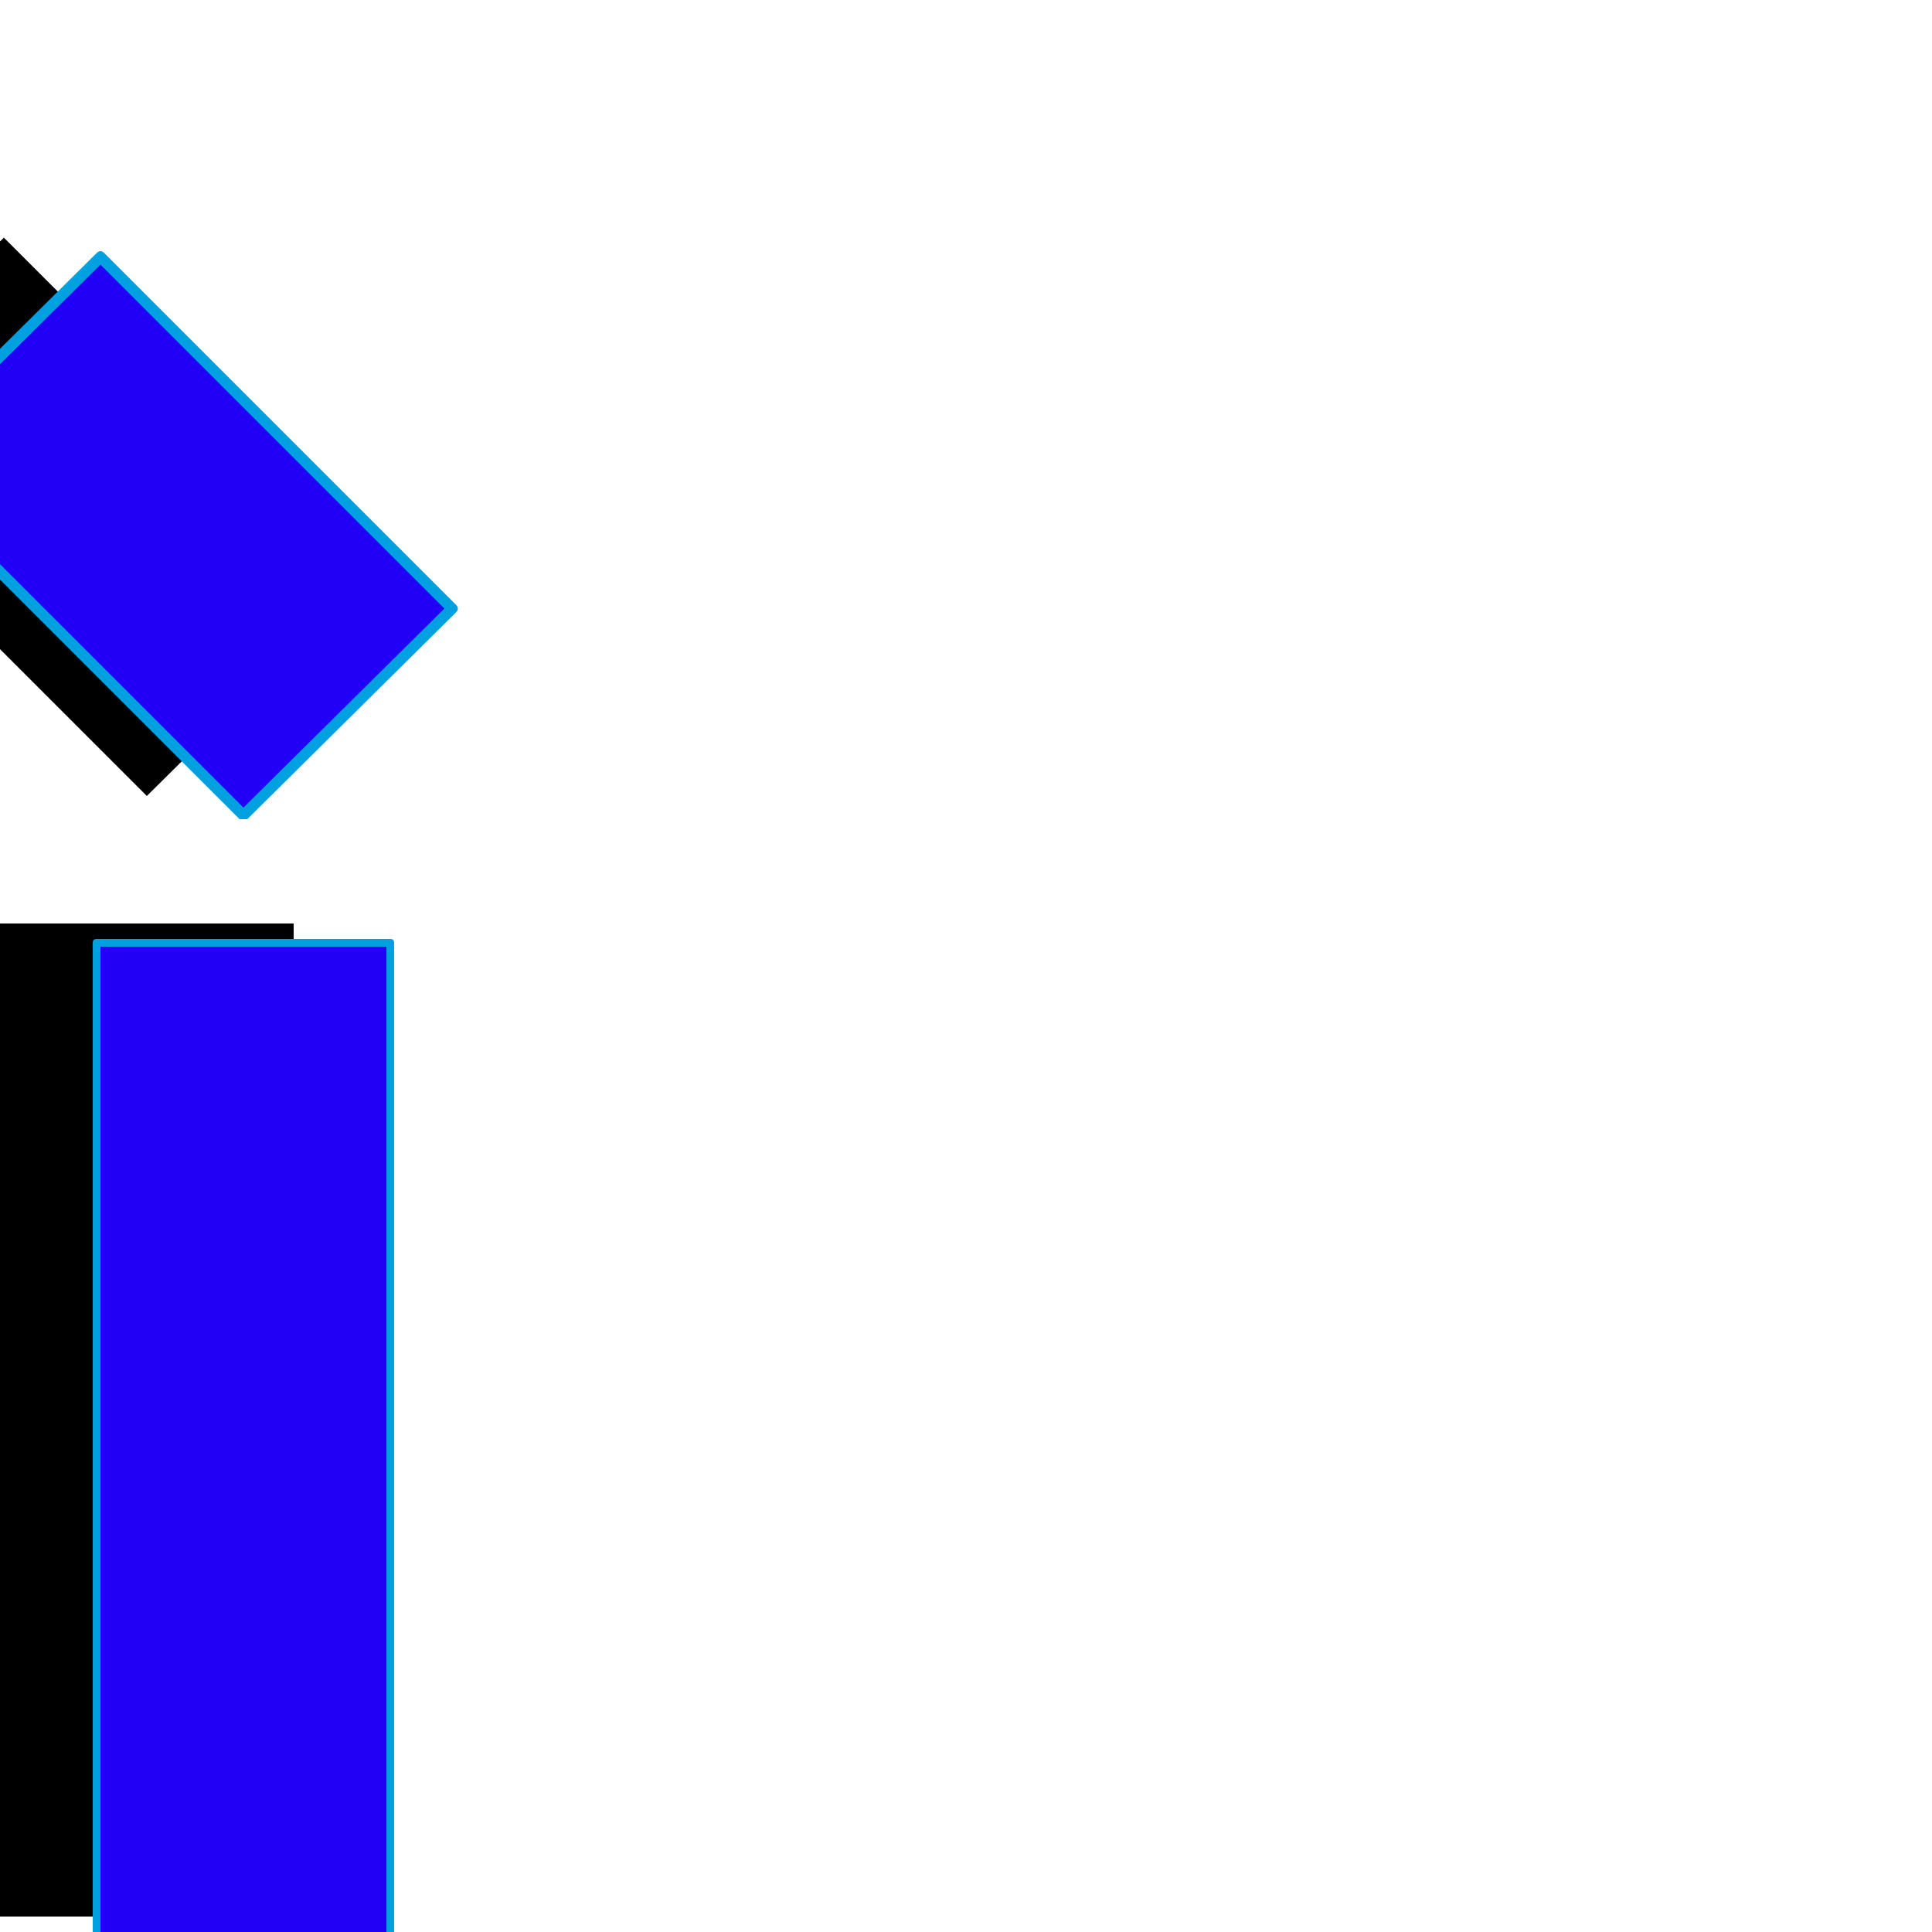 <svg xmlns="http://www.w3.org/2000/svg" viewBox="0 -1000 1000 1000">
	<path fill="#000000" d="M76 -588L-106 -770L2 -877L184 -695ZM0 -522H152V-8H0Z"/>
	<path fill="#2200f5" d="M126 -578L-56 -760L52 -867L234 -685ZM50 -512H202V2H50Z"/>
	<path fill="#00a0e1" d="M-52 -760L126 -582L230 -685L52 -863ZM-58 -762L50 -869Q51 -870 52 -870Q53 -870 54 -869L236 -687Q237 -686 237 -685Q237 -684 236 -683L128 -576Q127 -576 126 -576Q125 -576 124 -576L-58 -758Q-59 -759 -59 -760Q-59 -761 -58 -762ZM200 -510H52V0H200ZM50 -514H202Q204 -514 204 -512V2Q204 4 202 4H50Q48 4 48 2V-512Q48 -514 50 -514Z"/>
</svg>